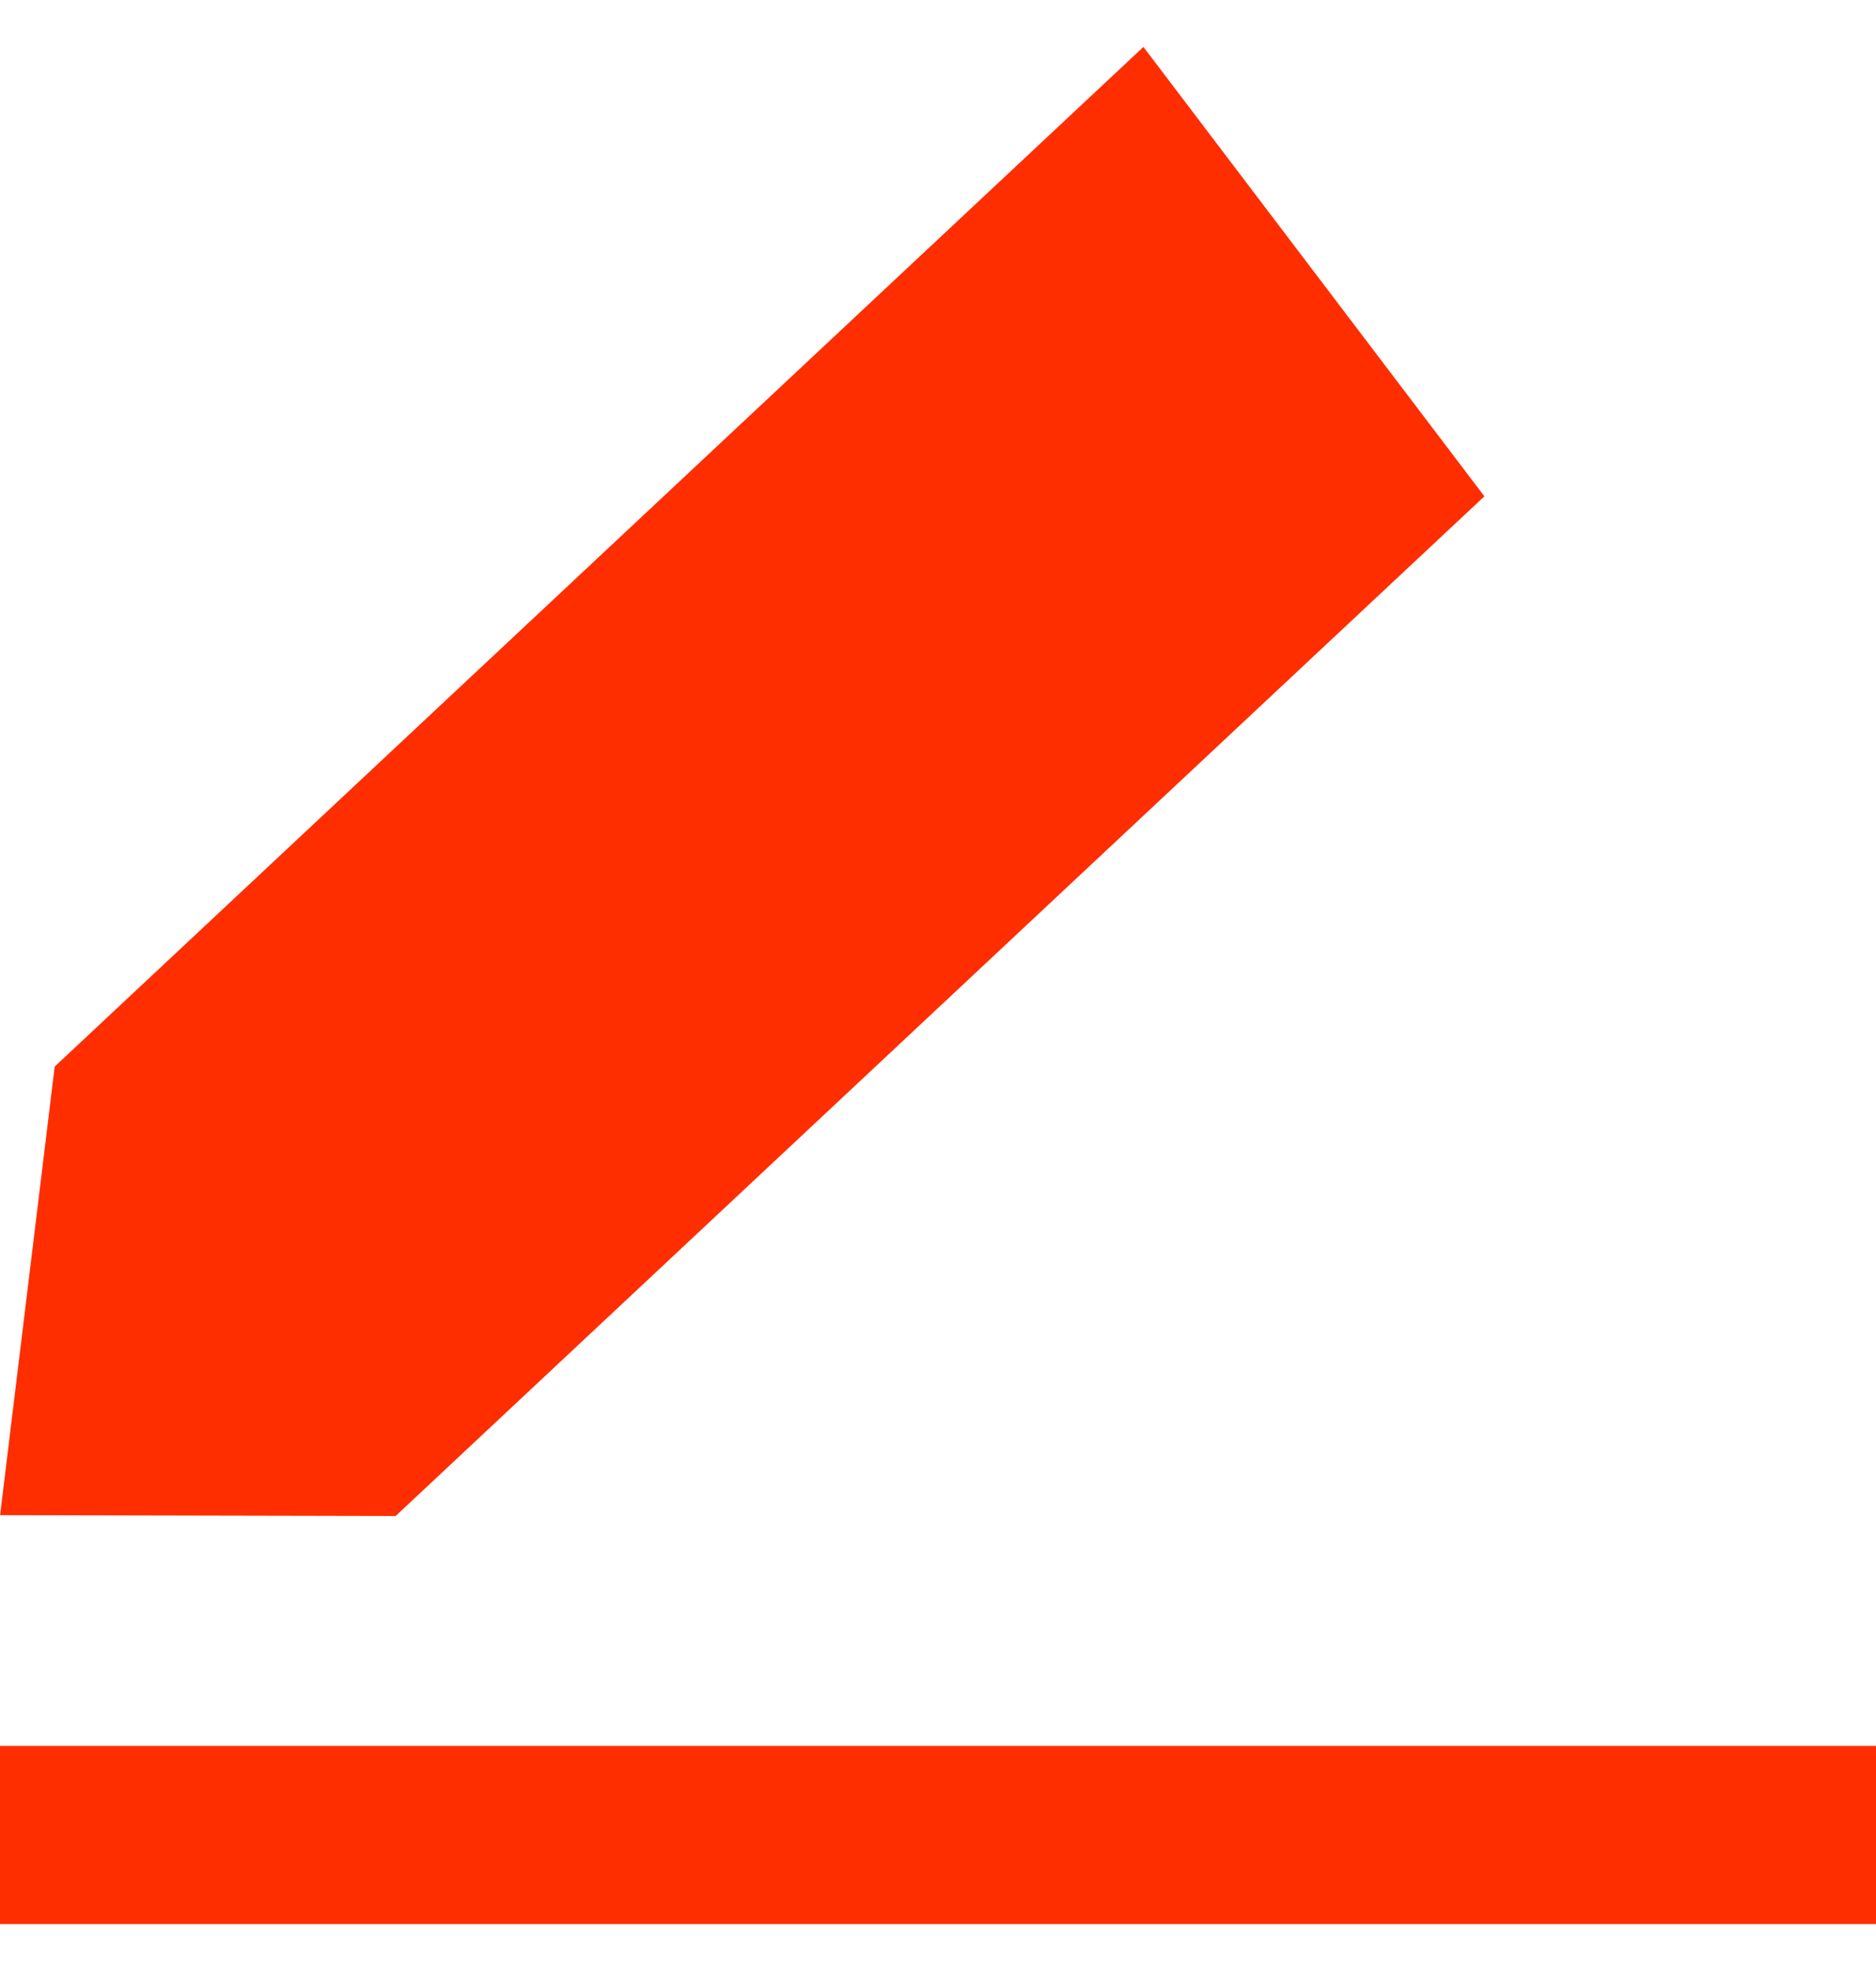 <svg width="20" height="21" viewBox="0 0 20 21" fill="none" xmlns="http://www.w3.org/2000/svg">
<path d="M0.583 11.364L0.001 16.143L4.218 16.152L15.825 5.288L12.19 0.5L0.583 11.364Z" fill="#FE2E00"/>
<path d="M0 20.5H20V18.602H0V20.5Z" fill="#FE2E00"/>
</svg>

